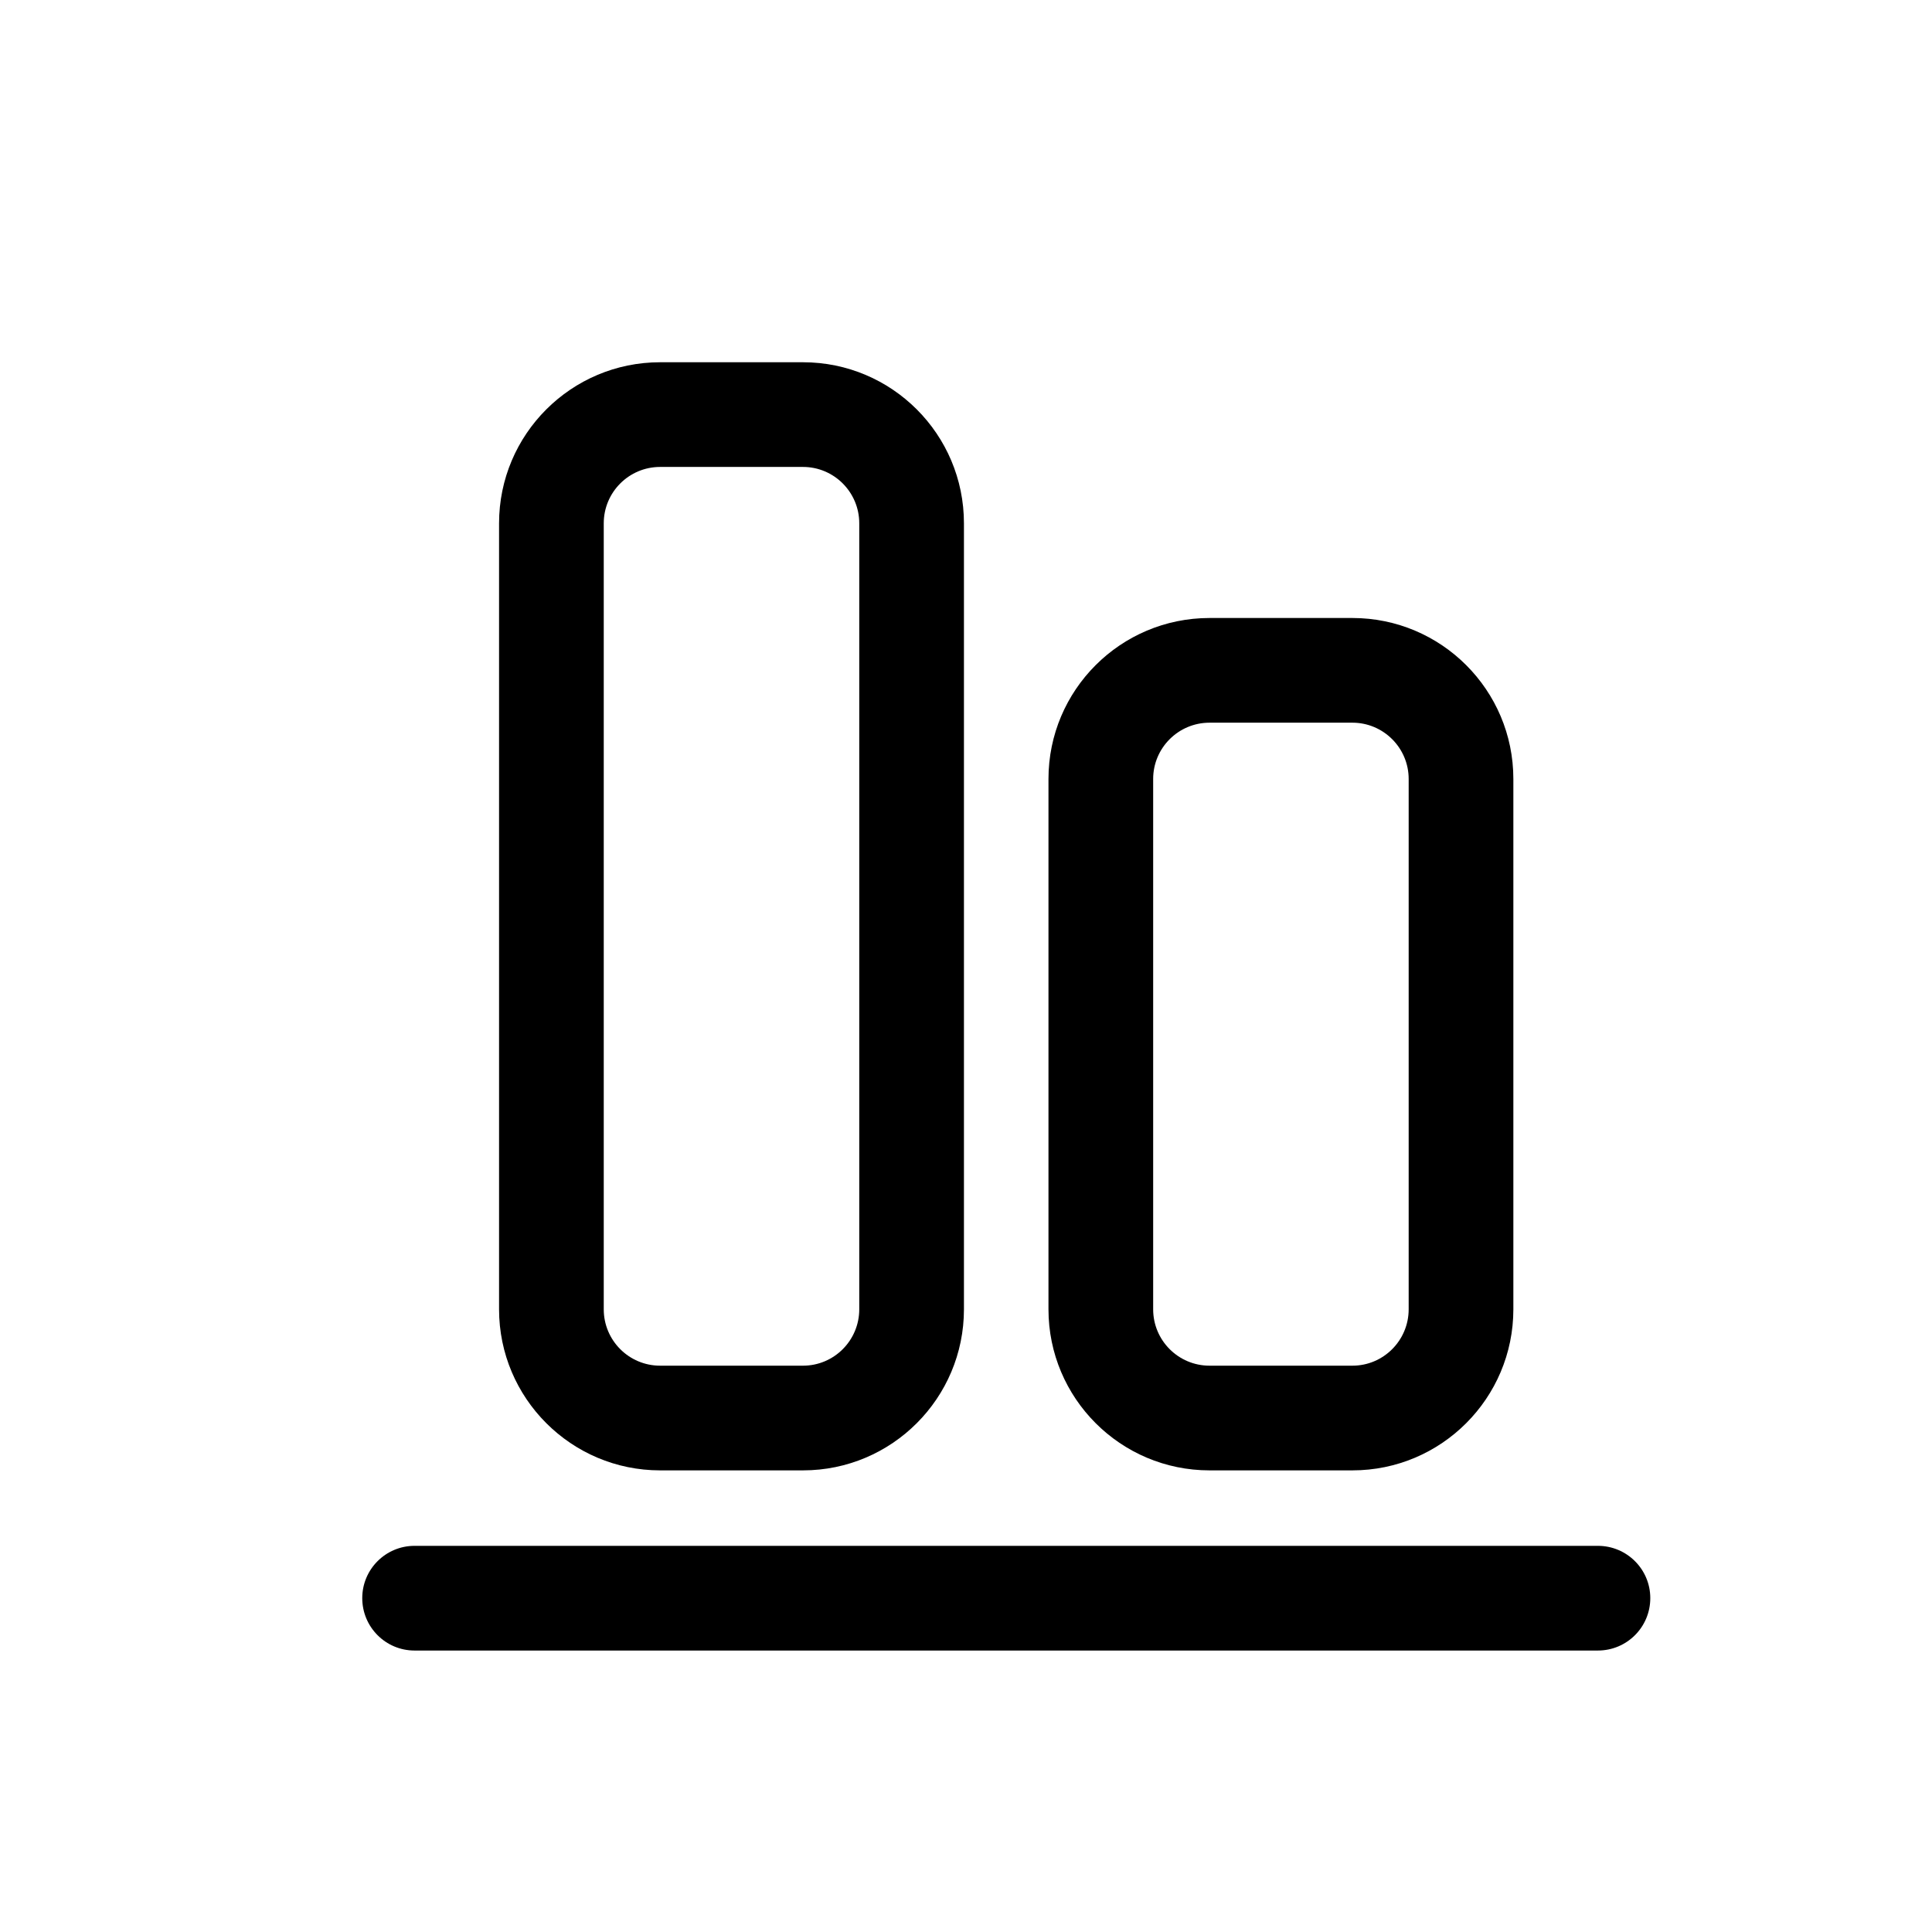 <svg width="16" height="16" viewBox="0 0 16 16" fill="none" xmlns="http://www.w3.org/2000/svg">
<path d="M3 13.235C3 12.996 3.194 12.802 3.433 12.802H13.233C13.473 12.802 13.667 12.996 13.667 13.235C13.667 13.475 13.473 13.669 13.233 13.669H3.433C3.194 13.669 3 13.475 3 13.235Z" fill="black"/>
<path fill-rule="evenodd" clip-rule="evenodd" d="M4.133 10.843C4.133 11.579 4.731 12.177 5.467 12.177H6.65C7.386 12.177 7.983 11.579 7.983 10.843L7.983 4.334C7.983 3.597 7.386 3 6.65 3L5.467 3C4.731 3 4.133 3.597 4.133 4.334L4.133 10.843ZM5 4.334L5 10.843C5 11.101 5.209 11.31 5.467 11.31H6.65C6.907 11.31 7.116 11.101 7.116 10.843V4.334C7.116 4.076 6.907 3.867 6.65 3.867L5.467 3.867C5.209 3.867 5 4.076 5 4.334Z" fill="black"/>
<path fill-rule="evenodd" clip-rule="evenodd" d="M10.017 12.177C9.28 12.177 8.683 11.579 8.683 10.843V6.451C8.683 5.715 9.28 5.118 10.017 5.118H11.2C11.936 5.118 12.533 5.715 12.533 6.451V10.843C12.533 11.579 11.936 12.177 11.2 12.177H10.017ZM9.55 10.843V6.451C9.55 6.194 9.759 5.985 10.017 5.985L11.2 5.985C11.457 5.985 11.666 6.194 11.666 6.451V10.843C11.666 11.101 11.457 11.31 11.2 11.31H10.017C9.759 11.31 9.55 11.101 9.55 10.843Z" fill="black"/>
</svg>
